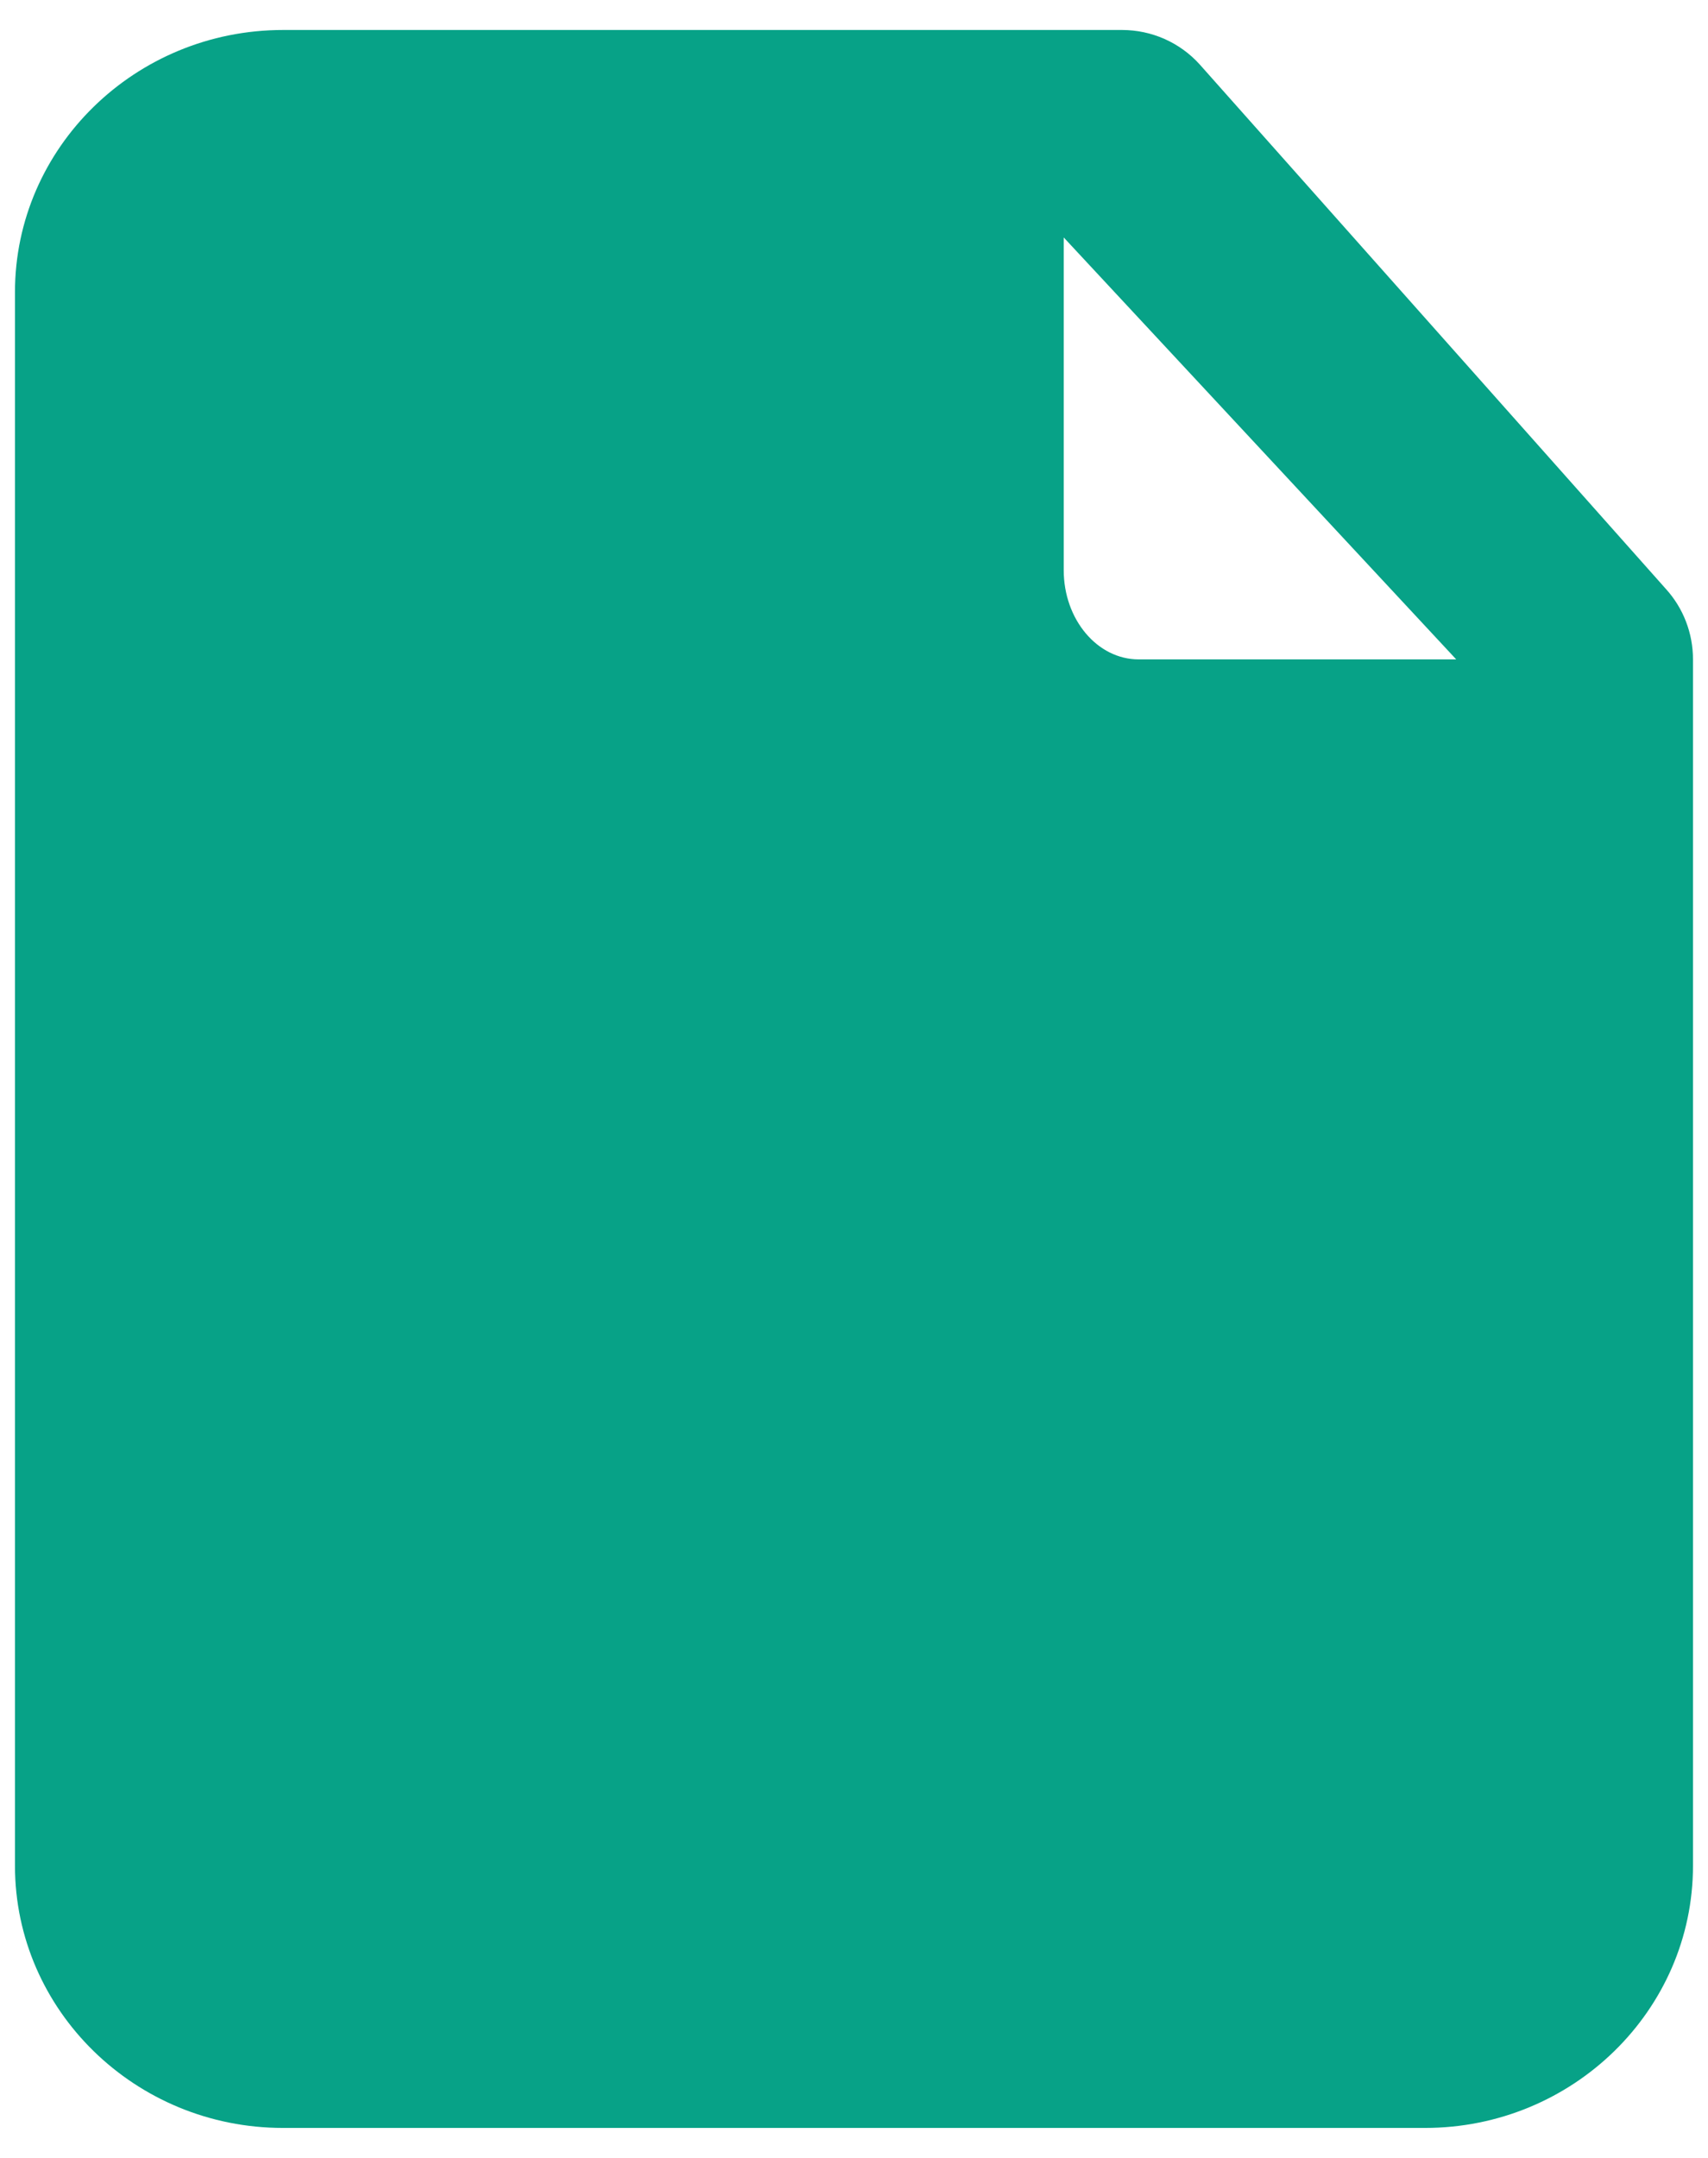 <svg width="38" height="48" viewBox="0 0 38 48" fill="none" xmlns="http://www.w3.org/2000/svg">
<path fill-rule="evenodd" clip-rule="evenodd" d="M23.666 5.282L32.398 14.667H25.332C24.413 14.667 23.666 13.778 23.666 12.683V5.282ZM37.062 13.099L26.69 1.432C26.249 0.944 25.622 0.667 24.964 0.667H6.297C3.007 0.667 0.333 3.285 0.333 6.5V41.5C0.333 44.715 3.007 47.333 6.297 47.333H31.702C34.992 47.333 37.666 44.715 37.666 41.5V14.667C37.666 14.086 37.452 13.528 37.062 13.099Z" fill="#07A287"/>
</svg>
